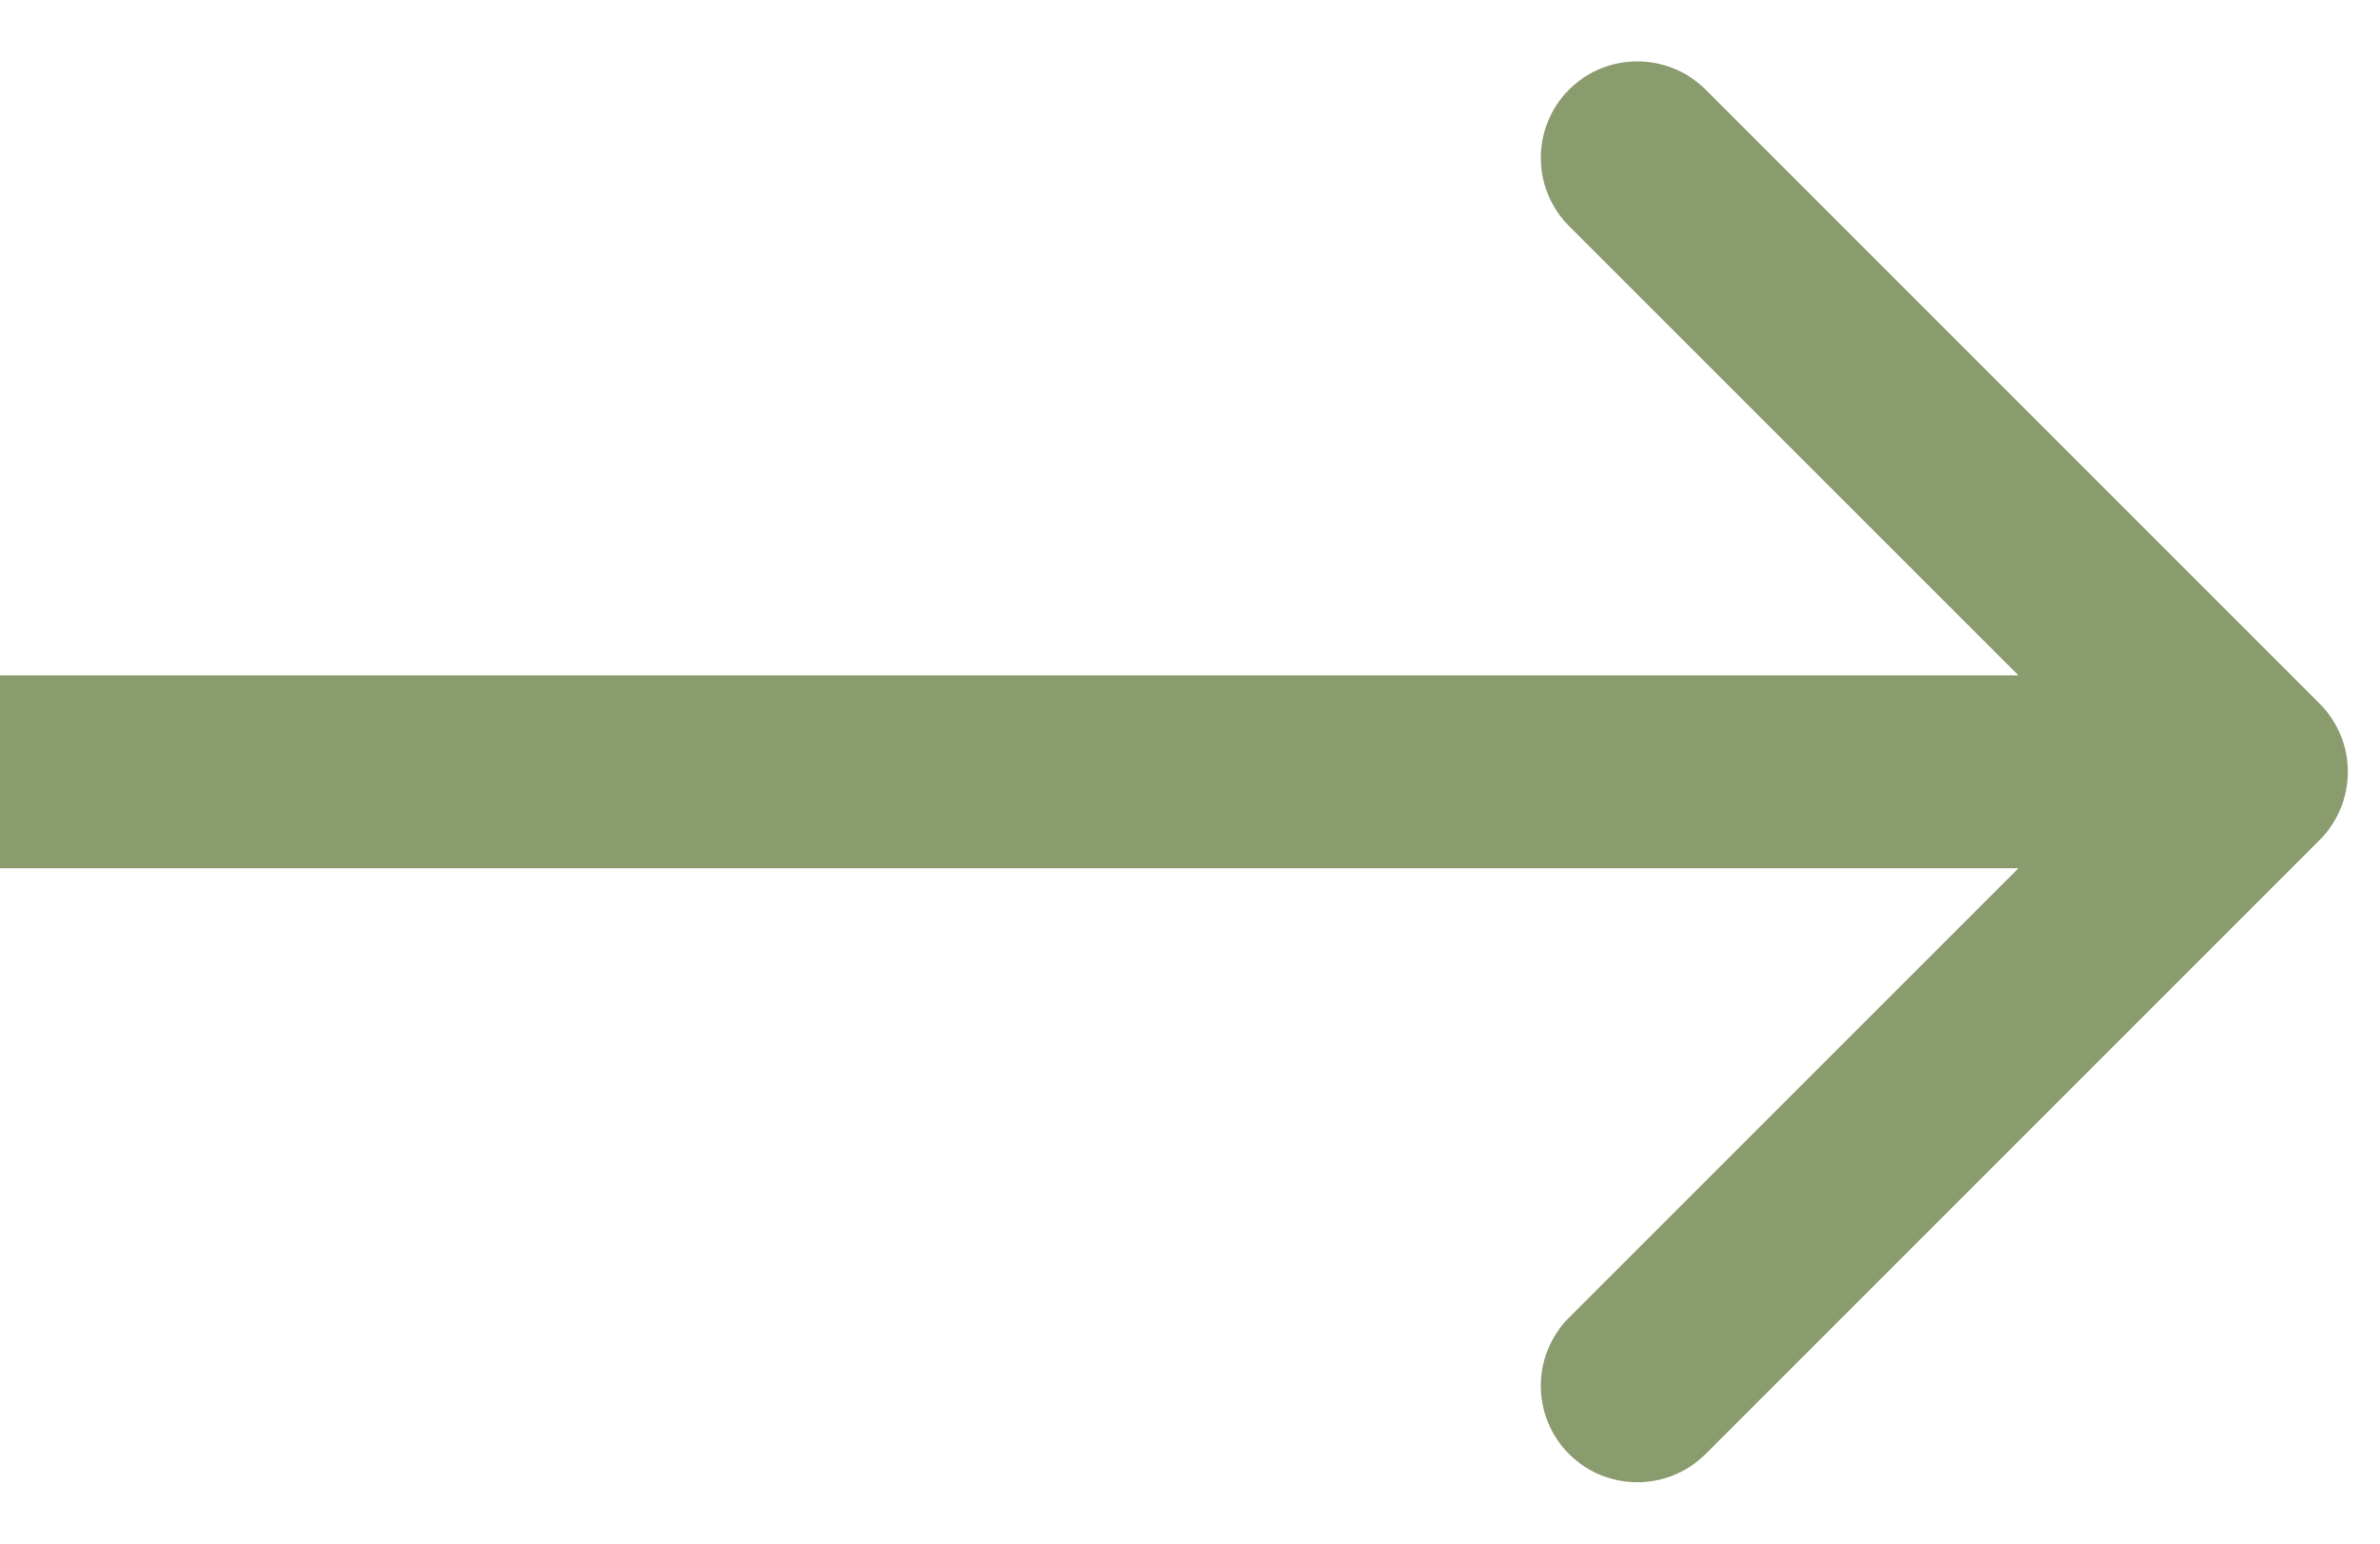 <svg width="37" height="24" viewBox="0 0 37 24" fill="none" xmlns="http://www.w3.org/2000/svg">
<path d="M36.061 13.061C36.646 12.475 36.646 11.525 36.061 10.939L26.515 1.393C25.929 0.808 24.979 0.808 24.393 1.393C23.808 1.979 23.808 2.929 24.393 3.515L32.879 12L24.393 20.485C23.808 21.071 23.808 22.021 24.393 22.607C24.979 23.192 25.929 23.192 26.515 22.607L36.061 13.061ZM0 13.5L35 13.5V10.5L0 10.5L0 13.5Z" fill="#8A9B6E"/>
</svg>
